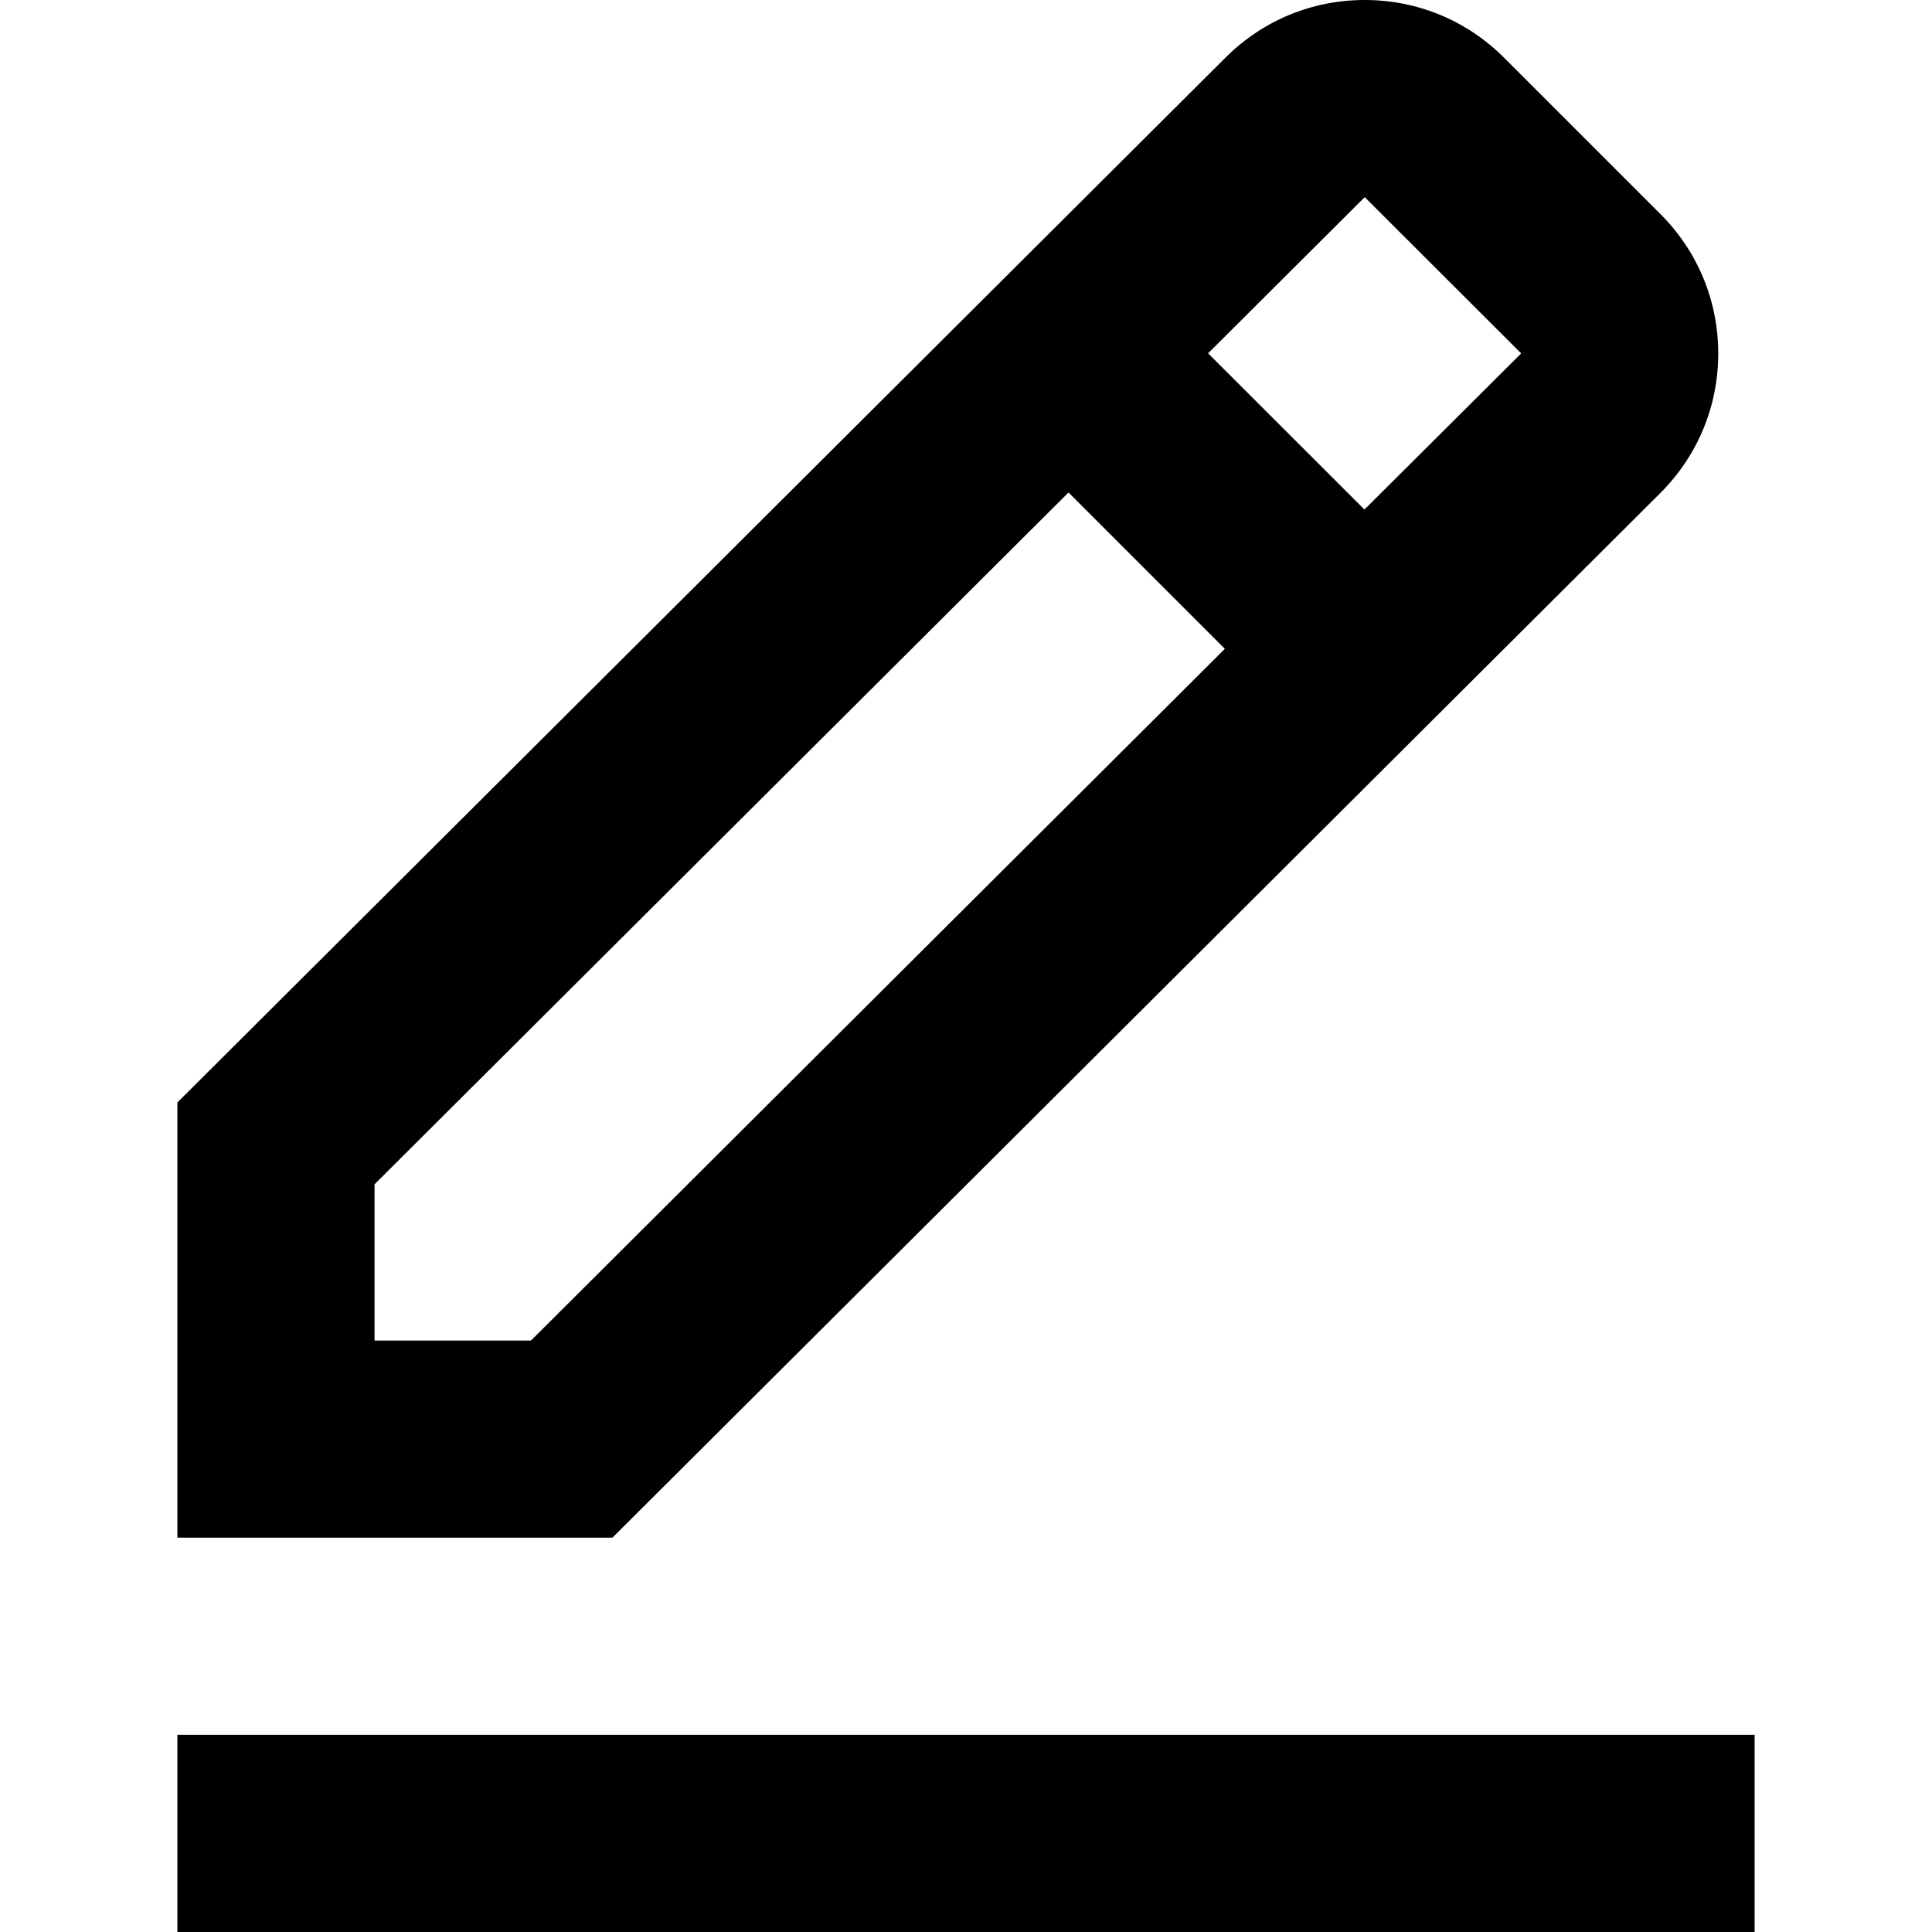 <!-- Generated by IcoMoon.io -->
<svg version="1.1" xmlns="http://www.w3.org/2000/svg" width="1024" height="1024" viewBox="0 0 1024 1024">
<title></title>
<g id="icomoon-ignore">
</g>
<path d="M880.083 261.237c19.75-19.75 30.62-45.978 30.62-73.878s-10.87-54.128-30.62-73.877l-82.862-82.865c-19.75-19.75-45.98-30.617-73.881-30.617s-54.131 10.867-73.826 30.565l-555.496 553.771v230.672h230.568zM723.341 104.495l82.917 82.813-83.074 82.76-82.864-82.813zM198.515 710.515v-82.813l367.822-366.673 82.864 82.864-367.77 366.622zM94.019 919.5h835.963v104.5h-835.963z"></path>
</svg>
